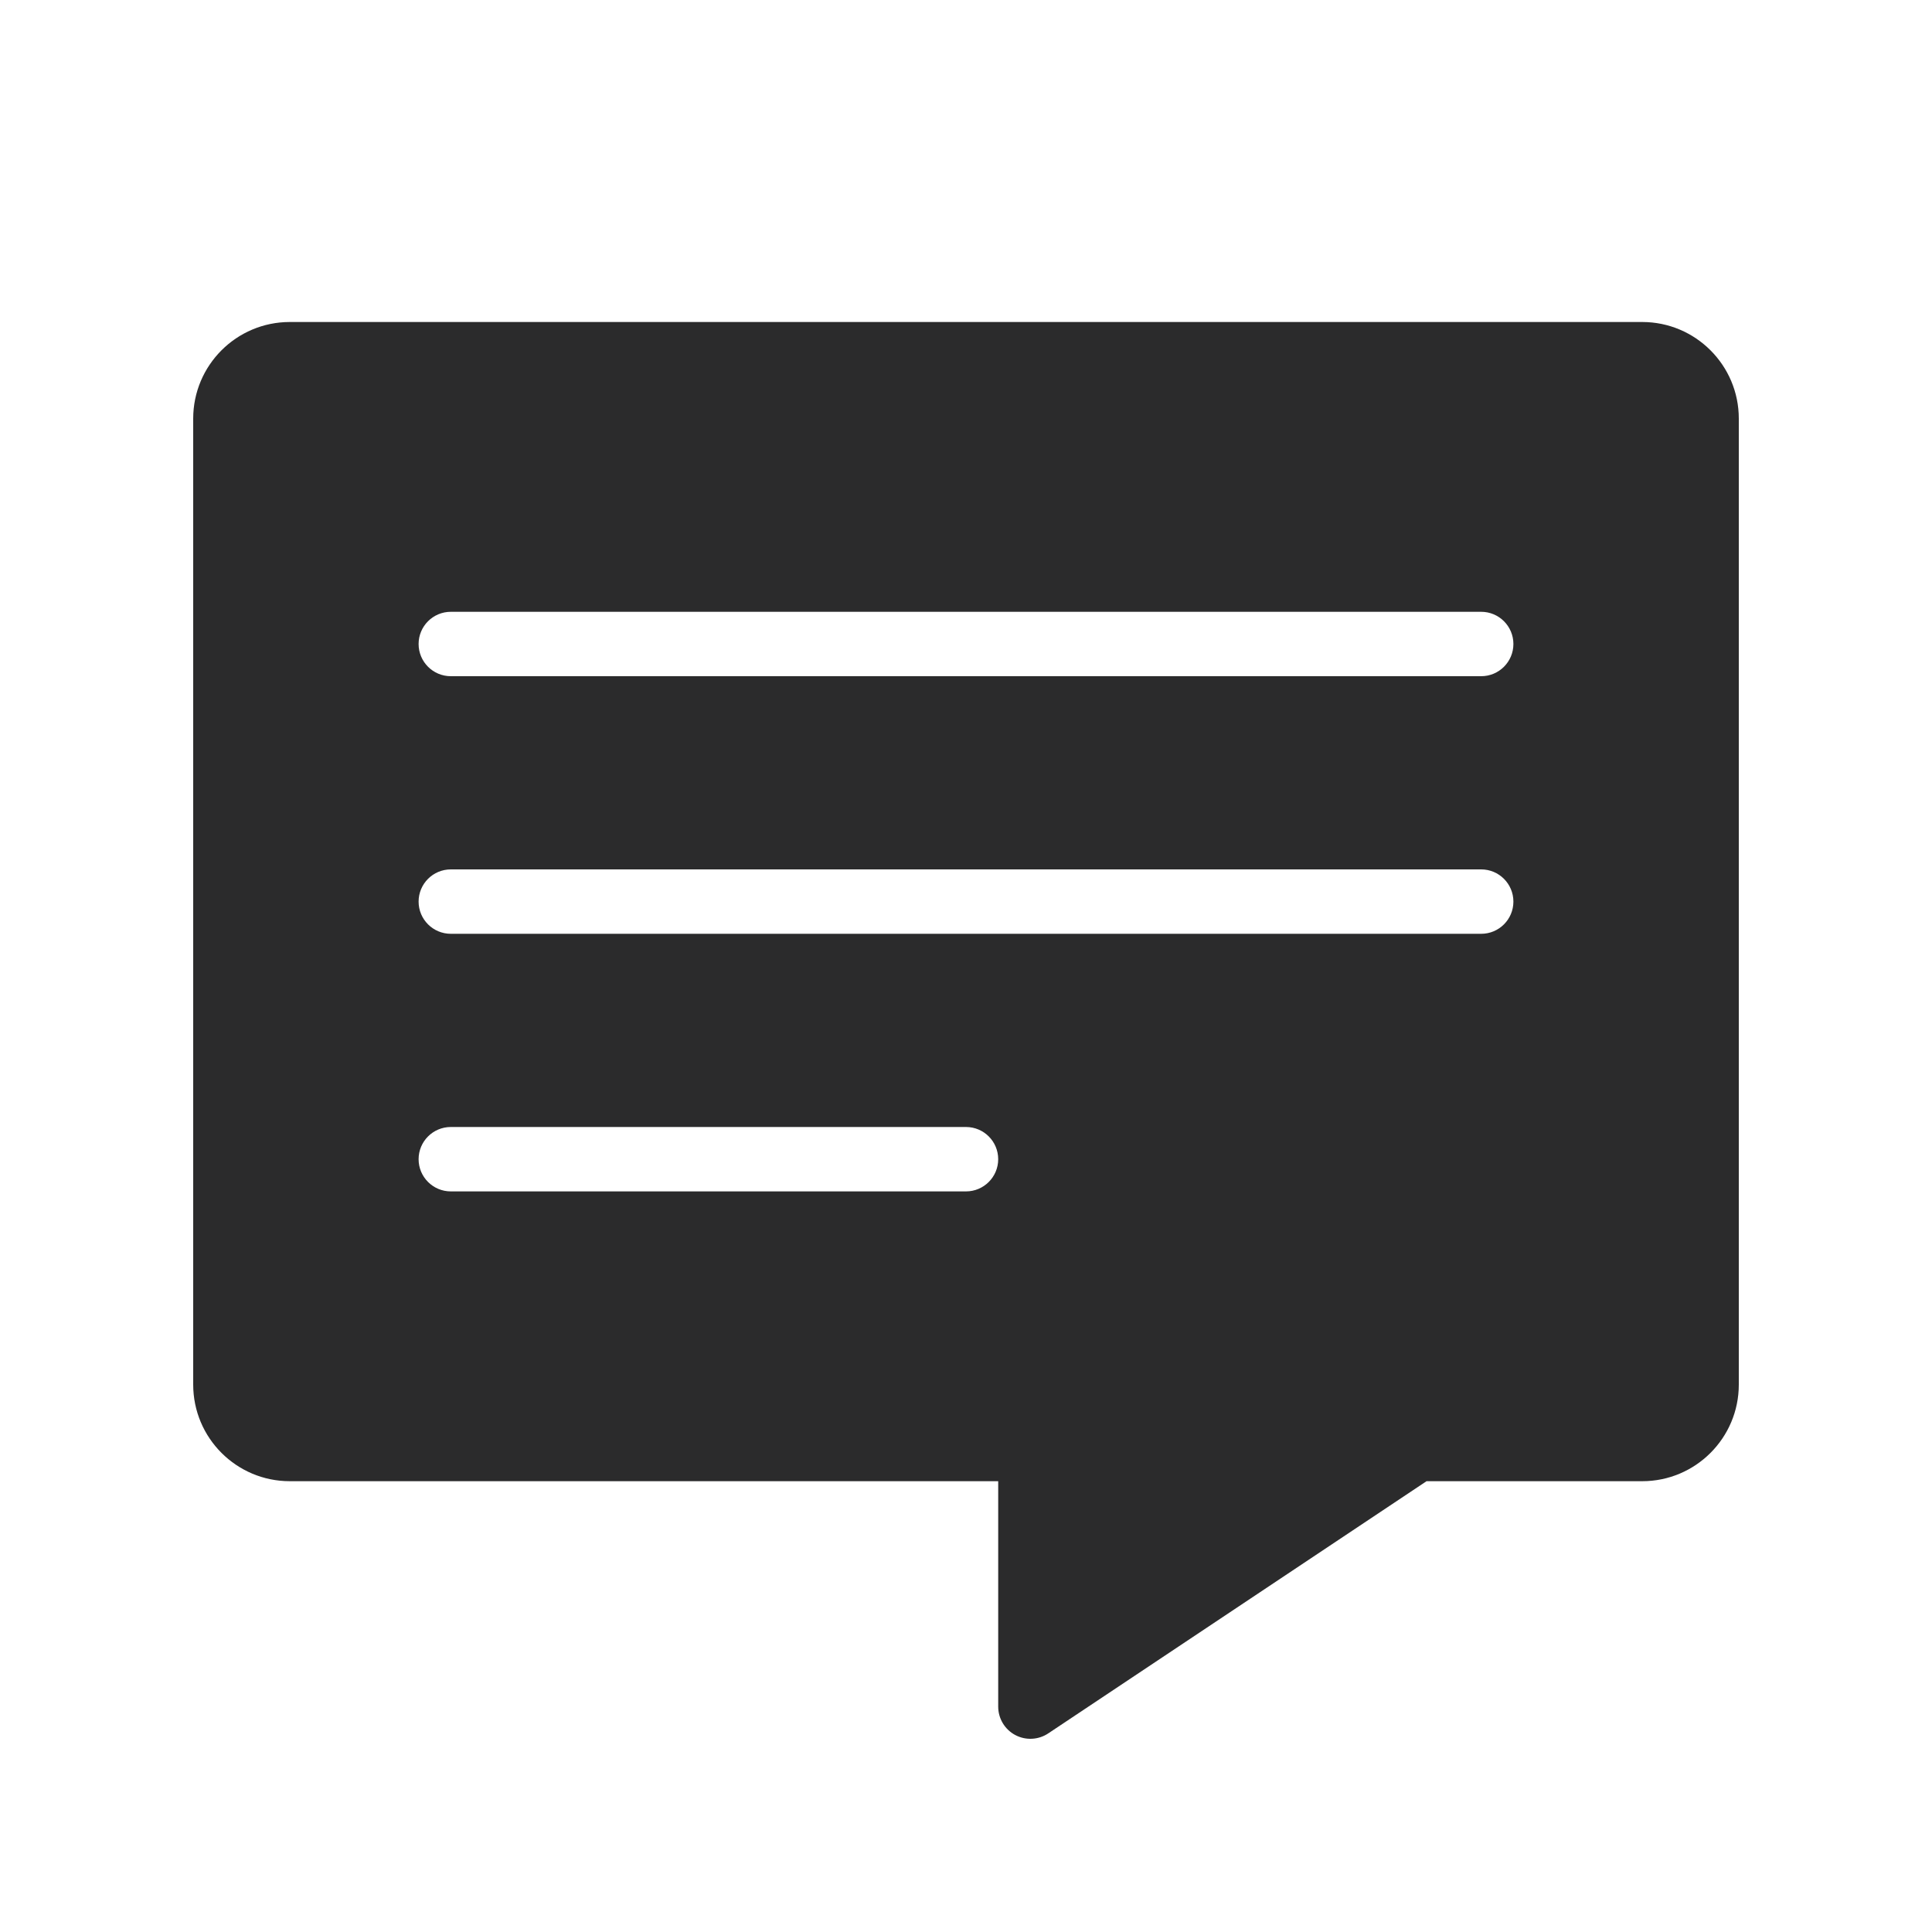 <svg width="30" height="30" viewBox="0 0 30 30" fill="none" xmlns="http://www.w3.org/2000/svg">
<path fill-rule="evenodd" clip-rule="evenodd" d="M4.5 5C3.672 5 3 5.672 3 6.5V21.5C3 22.328 3.672 23 4.5 23H15.5V26.5C15.5 26.684 15.601 26.854 15.764 26.941C15.927 27.028 16.124 27.018 16.277 26.916L22.151 23H25.5C26.328 23 27 22.328 27 21.5V6.5C27 5.672 26.328 5 25.5 5H4.5ZM6.5 10C6.5 9.724 6.724 9.5 7 9.5H23C23.276 9.5 23.5 9.724 23.5 10C23.5 10.276 23.276 10.5 23 10.5H7C6.724 10.5 6.5 10.276 6.5 10ZM7 13.5C6.724 13.5 6.5 13.724 6.5 14C6.5 14.276 6.724 14.5 7 14.5H23C23.276 14.5 23.5 14.276 23.5 14C23.5 13.724 23.276 13.5 23 13.5H7ZM15.5 18C15.5 18.276 15.276 18.5 15 18.5H7C6.724 18.5 6.5 18.276 6.5 18C6.5 17.724 6.724 17.5 7 17.5H15C15.276 17.5 15.5 17.724 15.5 18Z" fill="#2B2B2C"/>
</svg>

